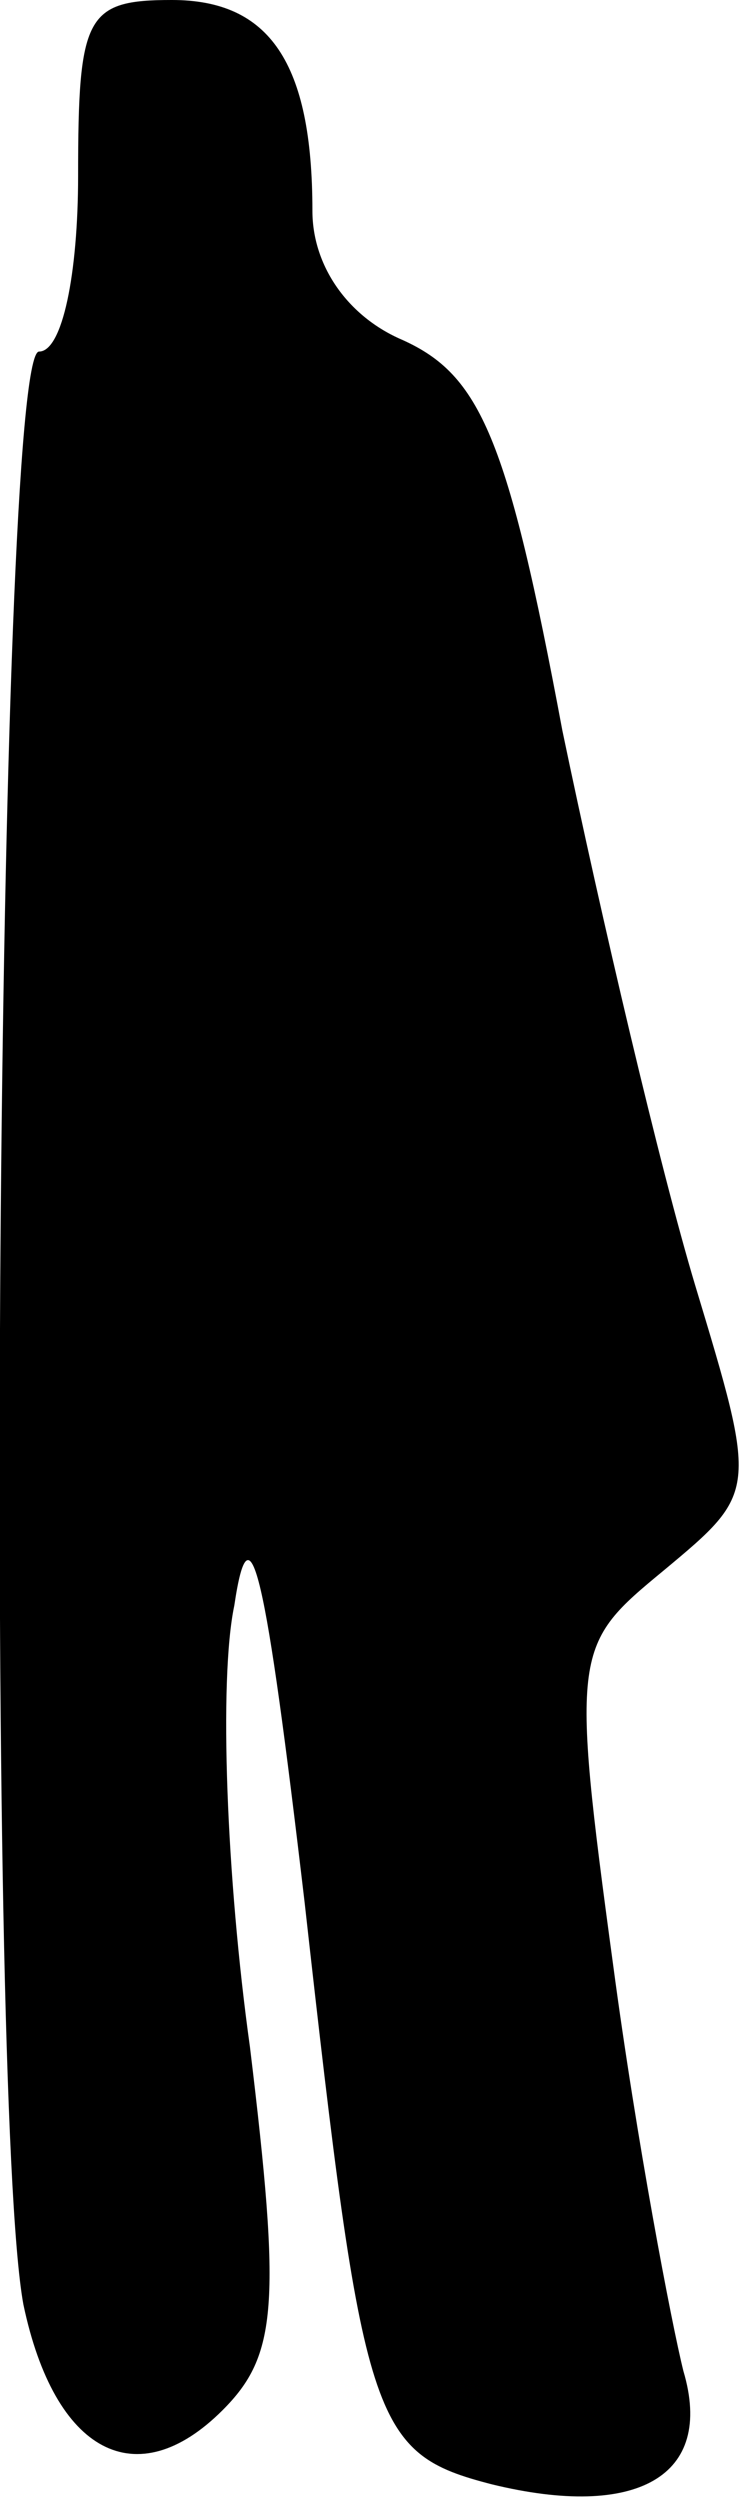 <?xml version="1.0" standalone="no"?>
<!DOCTYPE svg PUBLIC "-//W3C//DTD SVG 20010904//EN"
 "http://www.w3.org/TR/2001/REC-SVG-20010904/DTD/svg10.dtd">
<svg version="1.0" xmlns="http://www.w3.org/2000/svg"
 width="19pt" height="64pt" viewBox="0 0 19 64"
 preserveAspectRatio="xMidYMid meet">
<g transform="translate(0,64) scale(0.1,-0.1)"
fill="#000000" stroke="none">
<path fill="#000000" stroke="none" d="M20 595 c0 -25 -4 -45 -10 -45 -11 0
-14 -446 -4 -500 8 -38 29 -49 51 -27 14 14 15 27 7 93 -6 43 -8 94 -4 113 4
27 8 9 18 -76 15 -134 17 -141 48 -149 37 -9 57 2 49 29 -3 12 -12 59 -18 104
-11 81 -10 82 13 101 24 20 24 20 8 73 -9 30 -24 94 -34 142 -14 75 -21 91
-41 100 -14 6 -23 19 -23 33 0 38 -11 54 -36 54 -22 0 -24 -4 -24 -45z"/>
</g>
</svg>
